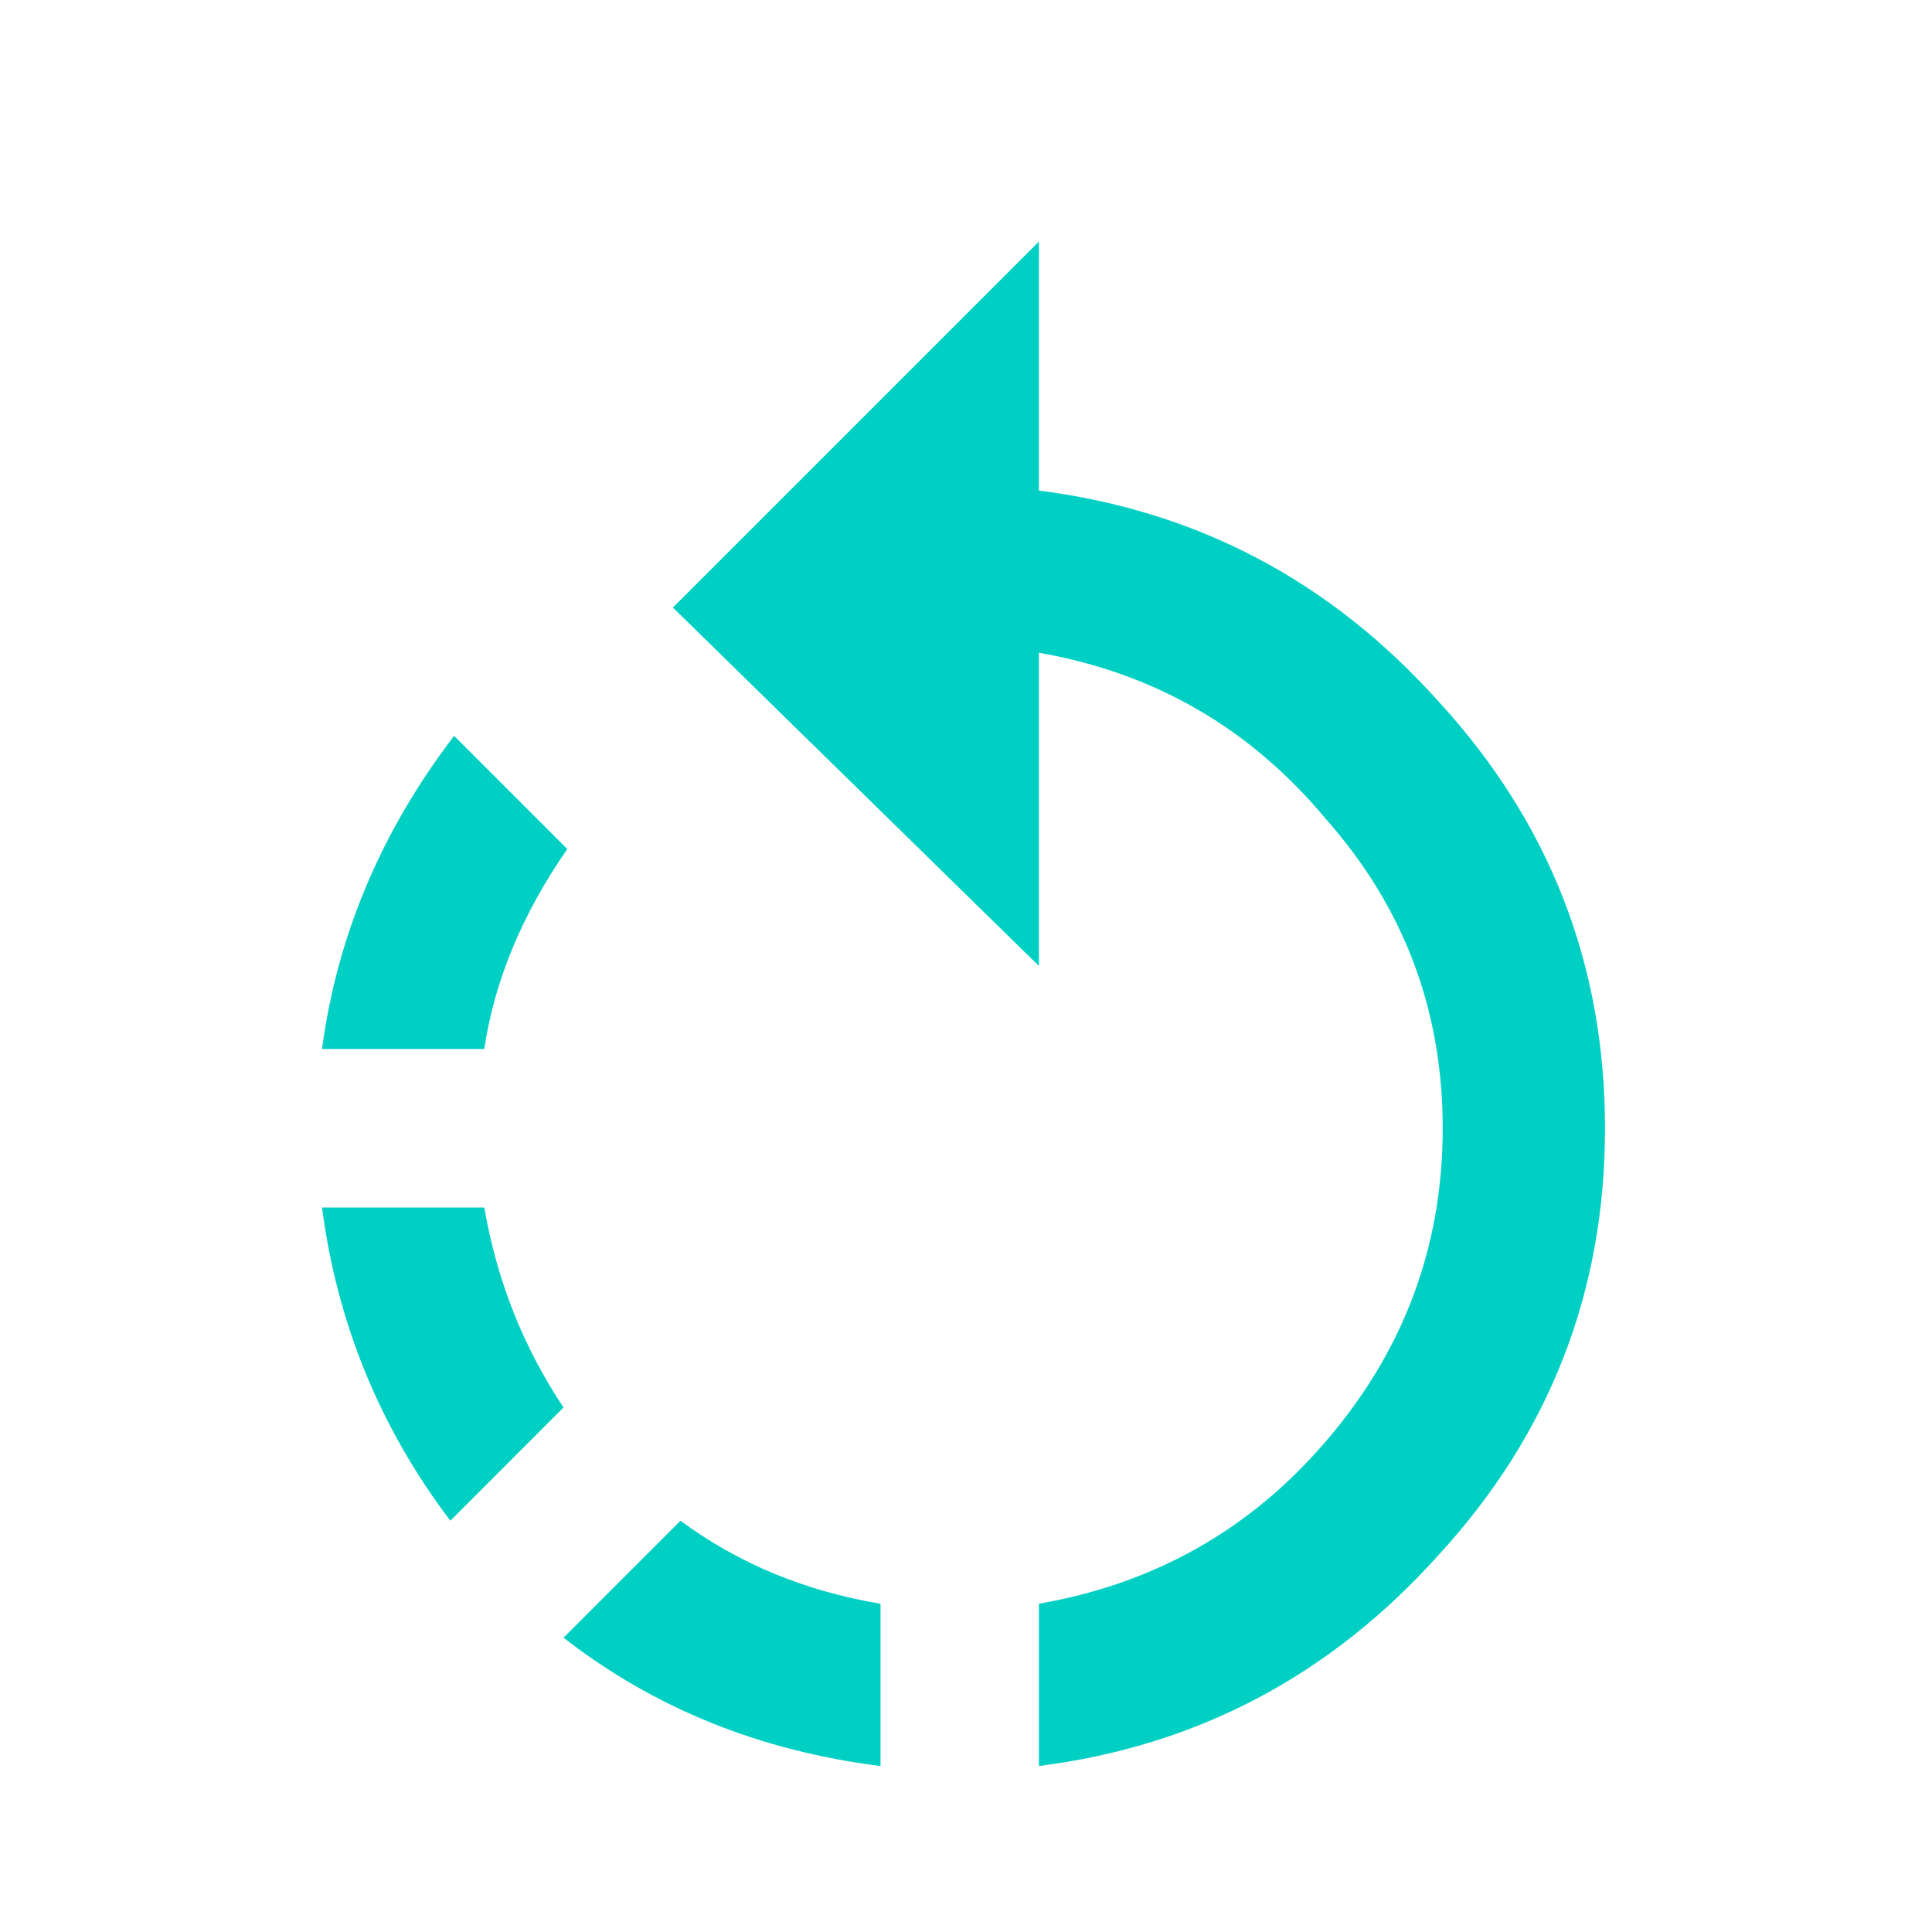 <svg width="24" height="24" viewBox="0 0 24 24" fill="none" xmlns="http://www.w3.org/2000/svg">
<path d="M12.906 6.094C14.875 6.344 16.531 7.219 17.875 8.719C19.25 10.219 19.938 11.984 19.938 14.016C19.938 16.047 19.25 17.812 17.875 19.312C16.531 20.812 14.875 21.688 12.906 21.938V19.922C14.344 19.672 15.531 19 16.469 17.906C17.438 16.781 17.922 15.484 17.922 14.016C17.922 12.547 17.438 11.266 16.469 10.172C15.531 9.047 14.344 8.359 12.906 8.109V12L8.359 7.547L12.906 3V6.094ZM7 20.344L8.453 18.891C9.172 19.422 10 19.766 10.938 19.922V21.938C9.438 21.75 8.125 21.219 7 20.344ZM6.016 15C6.172 15.906 6.5 16.734 7 17.484L5.594 18.891C4.719 17.734 4.188 16.438 4 15H6.016ZM7.047 10.547C6.484 11.359 6.141 12.188 6.016 13.031H4C4.188 11.625 4.734 10.328 5.641 9.141L7.047 10.547Z" fill="#00D0C3"/>
</svg>
